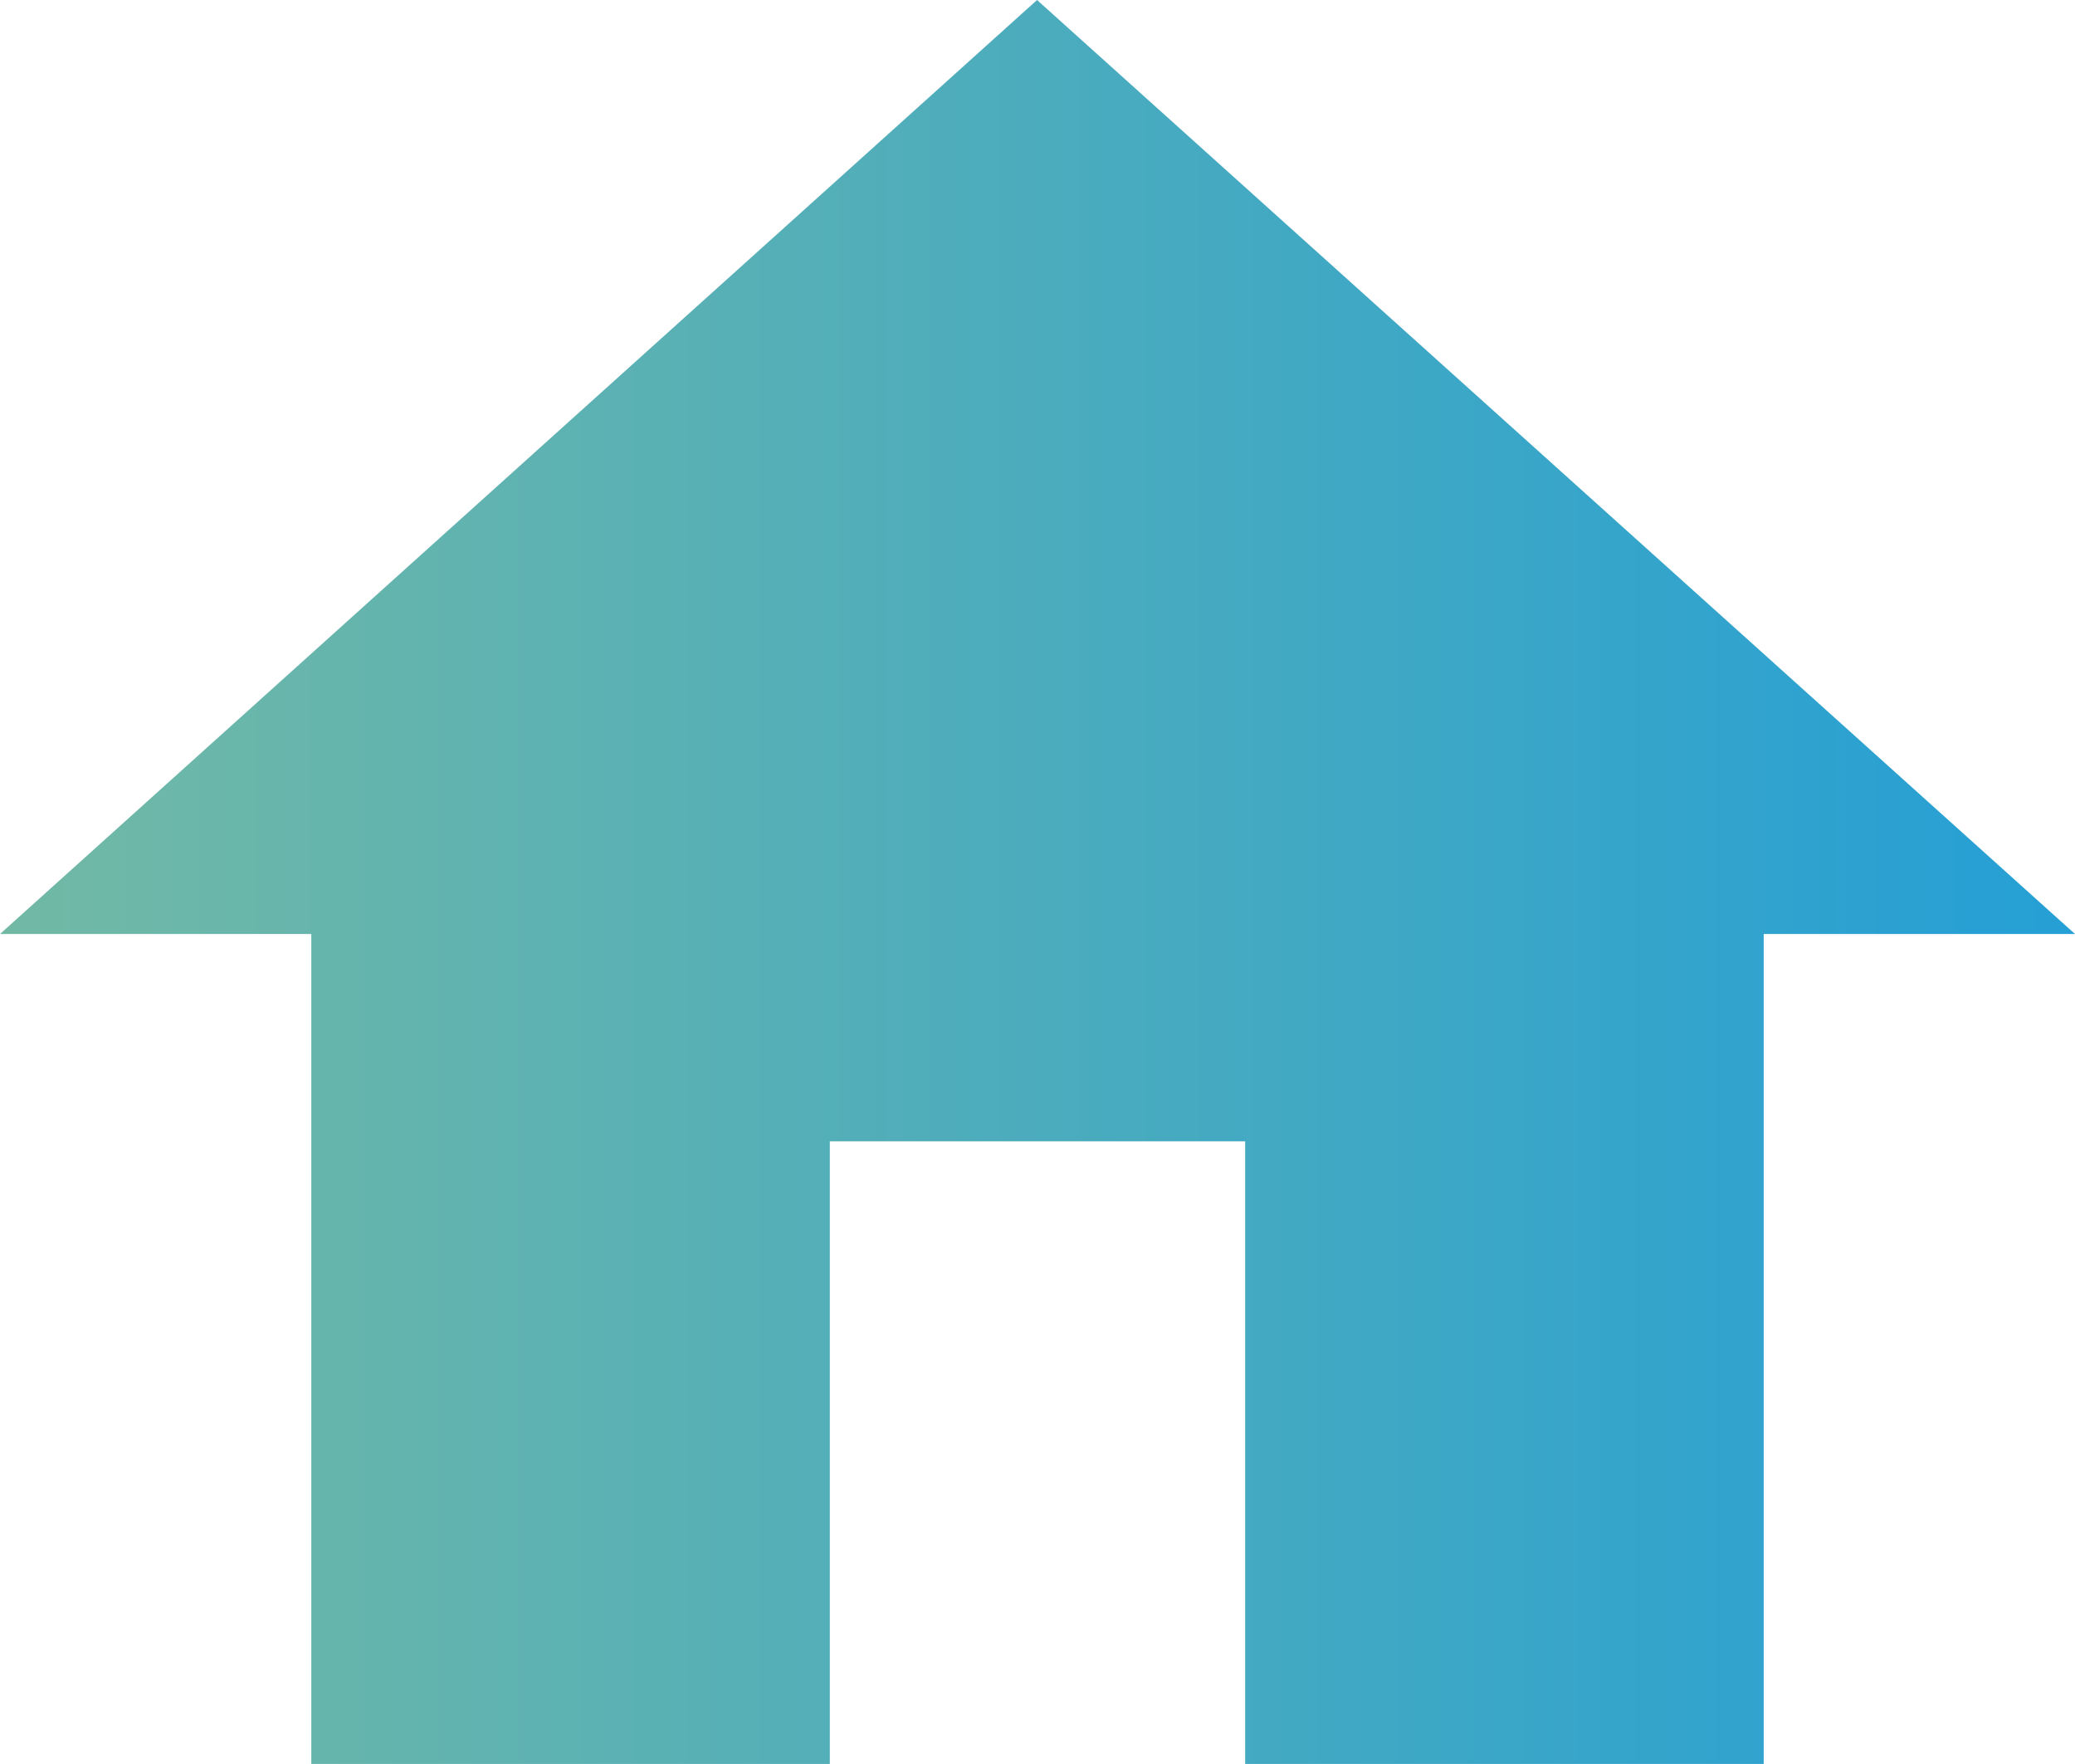 <svg xmlns="http://www.w3.org/2000/svg" xmlns:xlink="http://www.w3.org/1999/xlink" viewBox="0 0 23.53 20"><defs><style>.cls-1{fill:url(#New_Gradient_Swatch_copy_3);}</style><linearGradient id="New_Gradient_Swatch_copy_3" y1="10" x2="23.53" y2="10" gradientUnits="userSpaceOnUse"><stop offset="0" stop-color="#72b9a5"/><stop offset="1" stop-color="#259fd5"/></linearGradient></defs><title>Asset 50</title><g id="Layer_2" data-name="Layer 2"><g id="Layer_1-2" data-name="Layer 1"><path class="cls-1" d="M9.41,20V12.94h4.71V20H20V10.59h3.53L11.76,0,0,10.59H3.53V20Z"/></g></g></svg>